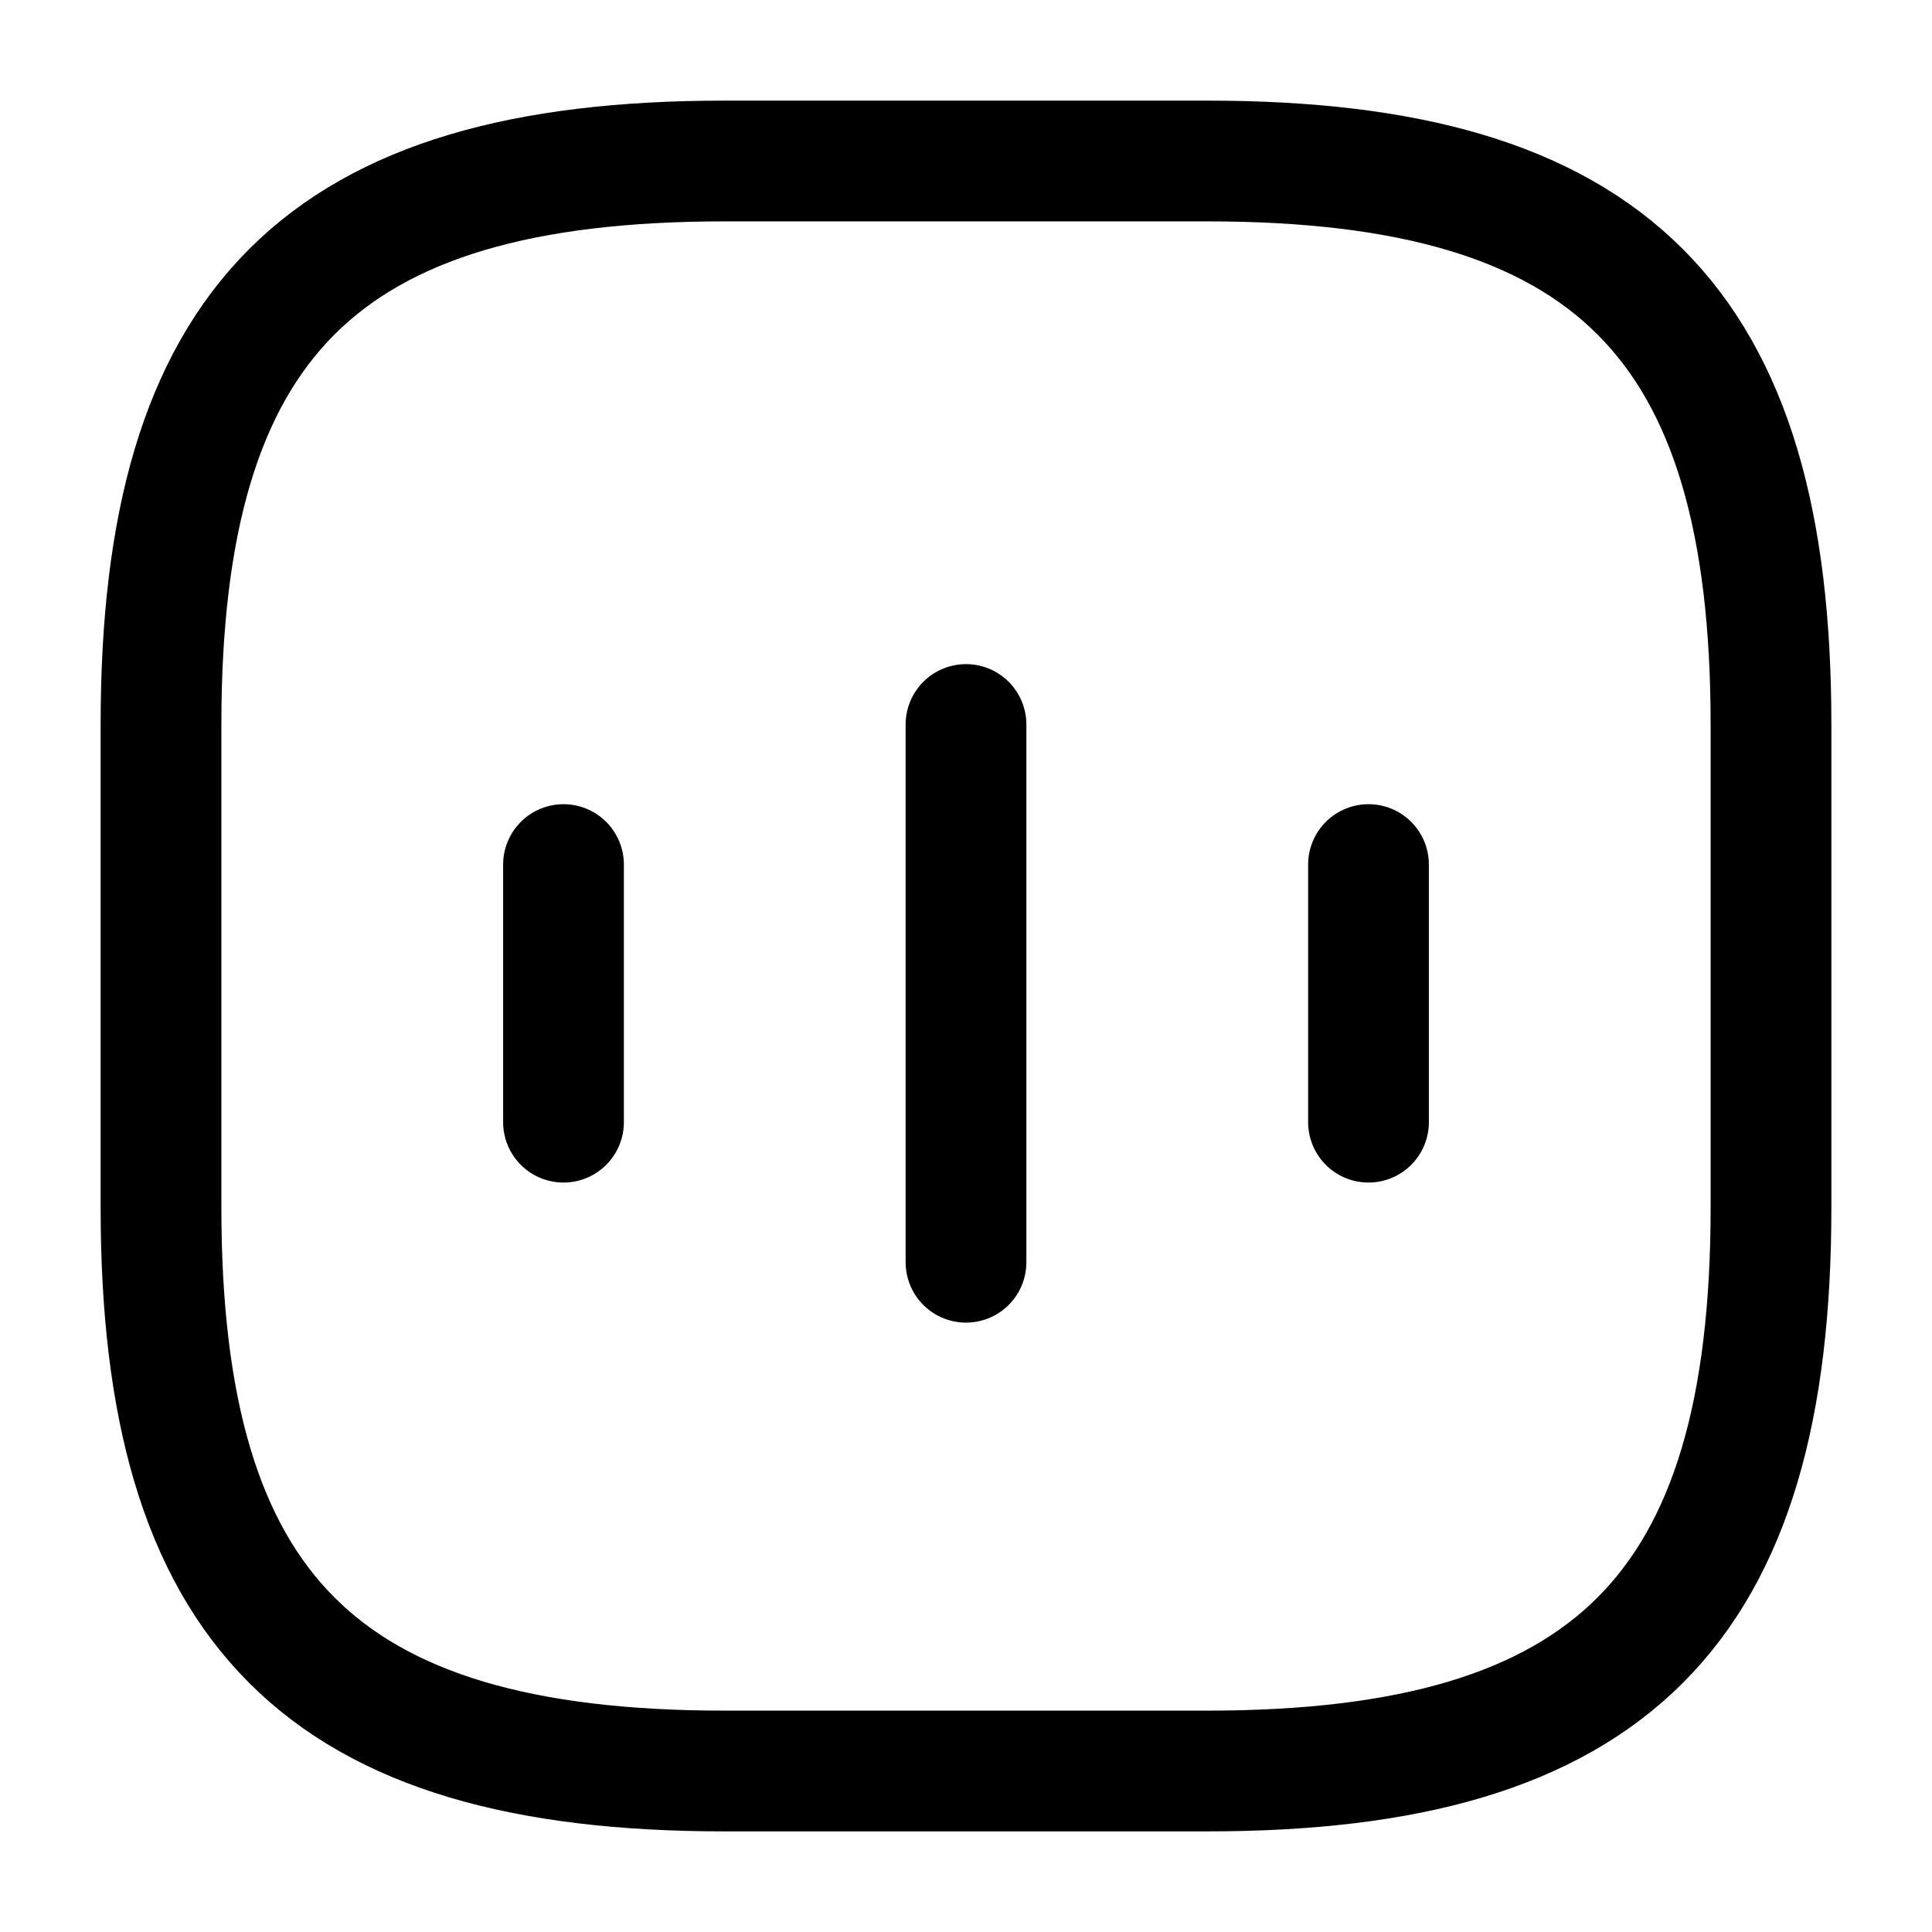 <svg
  width="24"
  height="24"
  viewBox="0 0 24 24"
  fill="none"
  xmlns="http://www.w3.org/2000/svg"
>
<path
    d="M7 10.74V13.94"
    stroke="currentColor"
    stroke-width="1.5"
    stroke-linecap="round"
    stroke-linejoin="round"
  />
<path
    d="M12 9V15.68"
    stroke="currentColor"
    stroke-width="1.5"
    stroke-linecap="round"
    stroke-linejoin="round"
  />
<path
    d="M17 10.74V13.94"
    stroke="currentColor"
    stroke-width="1.5"
    stroke-linecap="round"
    stroke-linejoin="round"
  />
<path
    d="M9 22H15C20 22 22 20 22 15V9C22 4 20 2 15 2H9C4 2 2 4 2 9V15C2 20 4 22 9 22Z"
    stroke="currentColor"
    stroke-width="1.5"
    stroke-linecap="round"
    stroke-linejoin="round"
  />
</svg>

